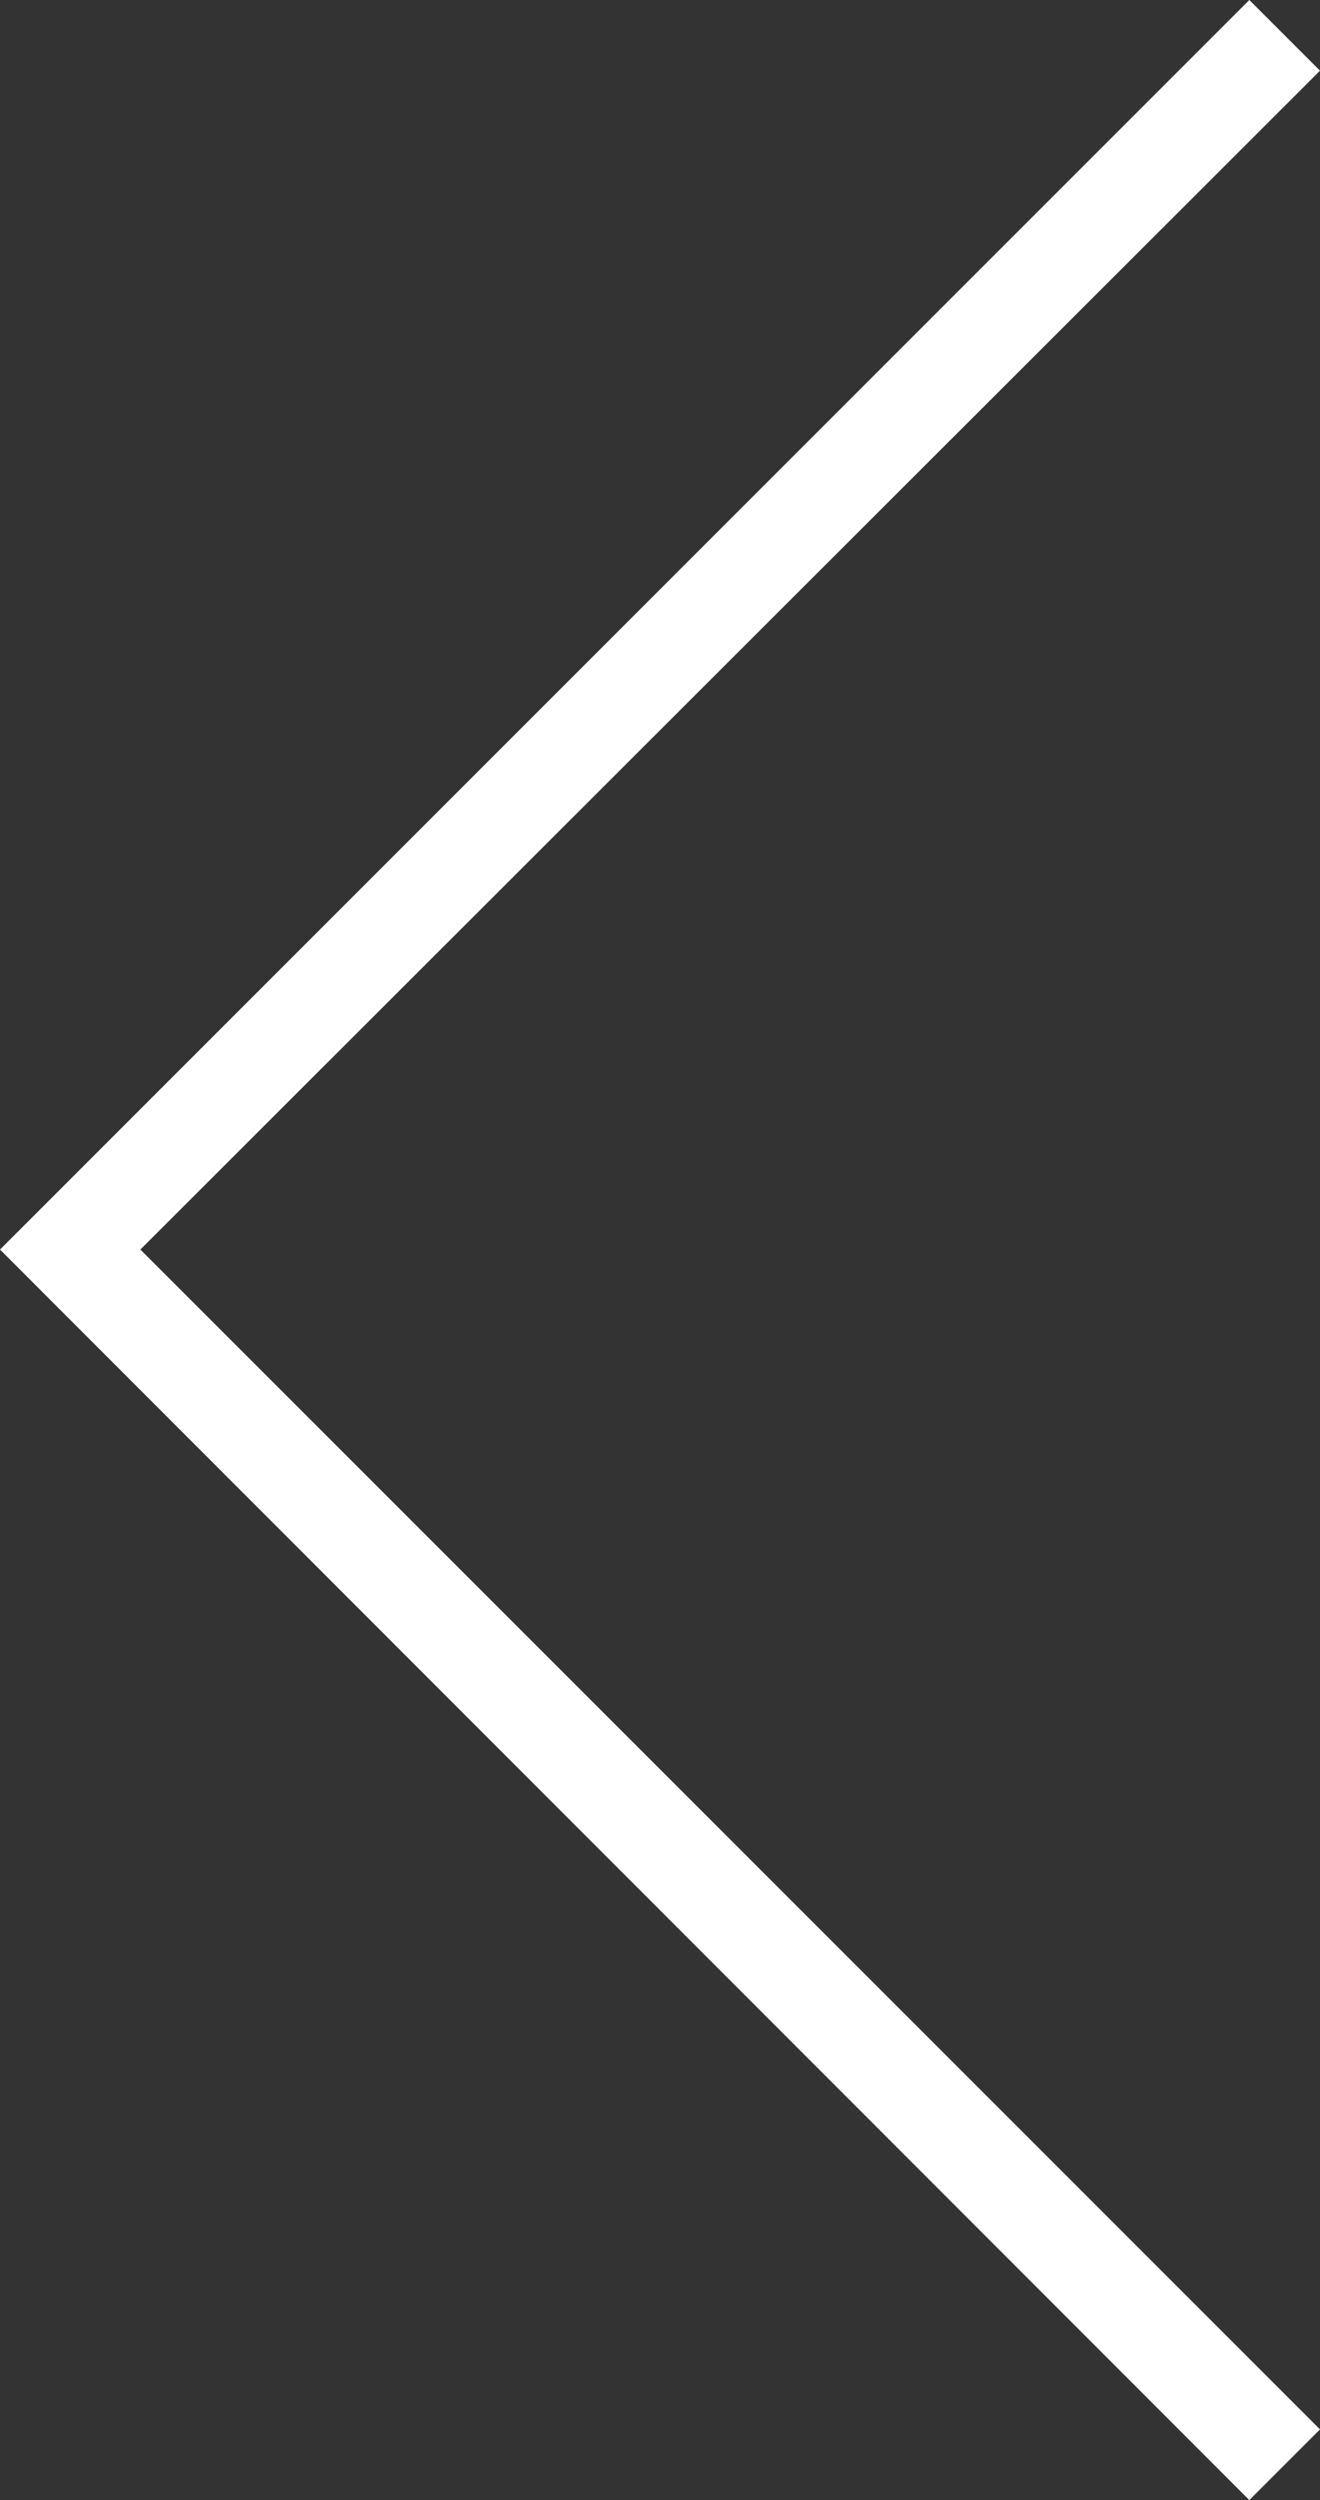 <svg xmlns="http://www.w3.org/2000/svg" viewBox="0 0 13.26 25.11" width="13.26" height="25.11"><rect x="0" y="0" width="13.26" height="25.11" fill="#333333" stroke="none"/><defs><style>.cls-1{fill:#fff;}</style></defs><title>works_detail_arrow_left_white</title><g id="レイヤー_2" data-name="レイヤー 2"><g id="Layout"><polygon class="cls-1" points="13.26 0.71 12.55 0 0 12.55 12.55 25.11 13.26 24.4 1.41 12.55 13.26 0.71"/></g></g></svg>